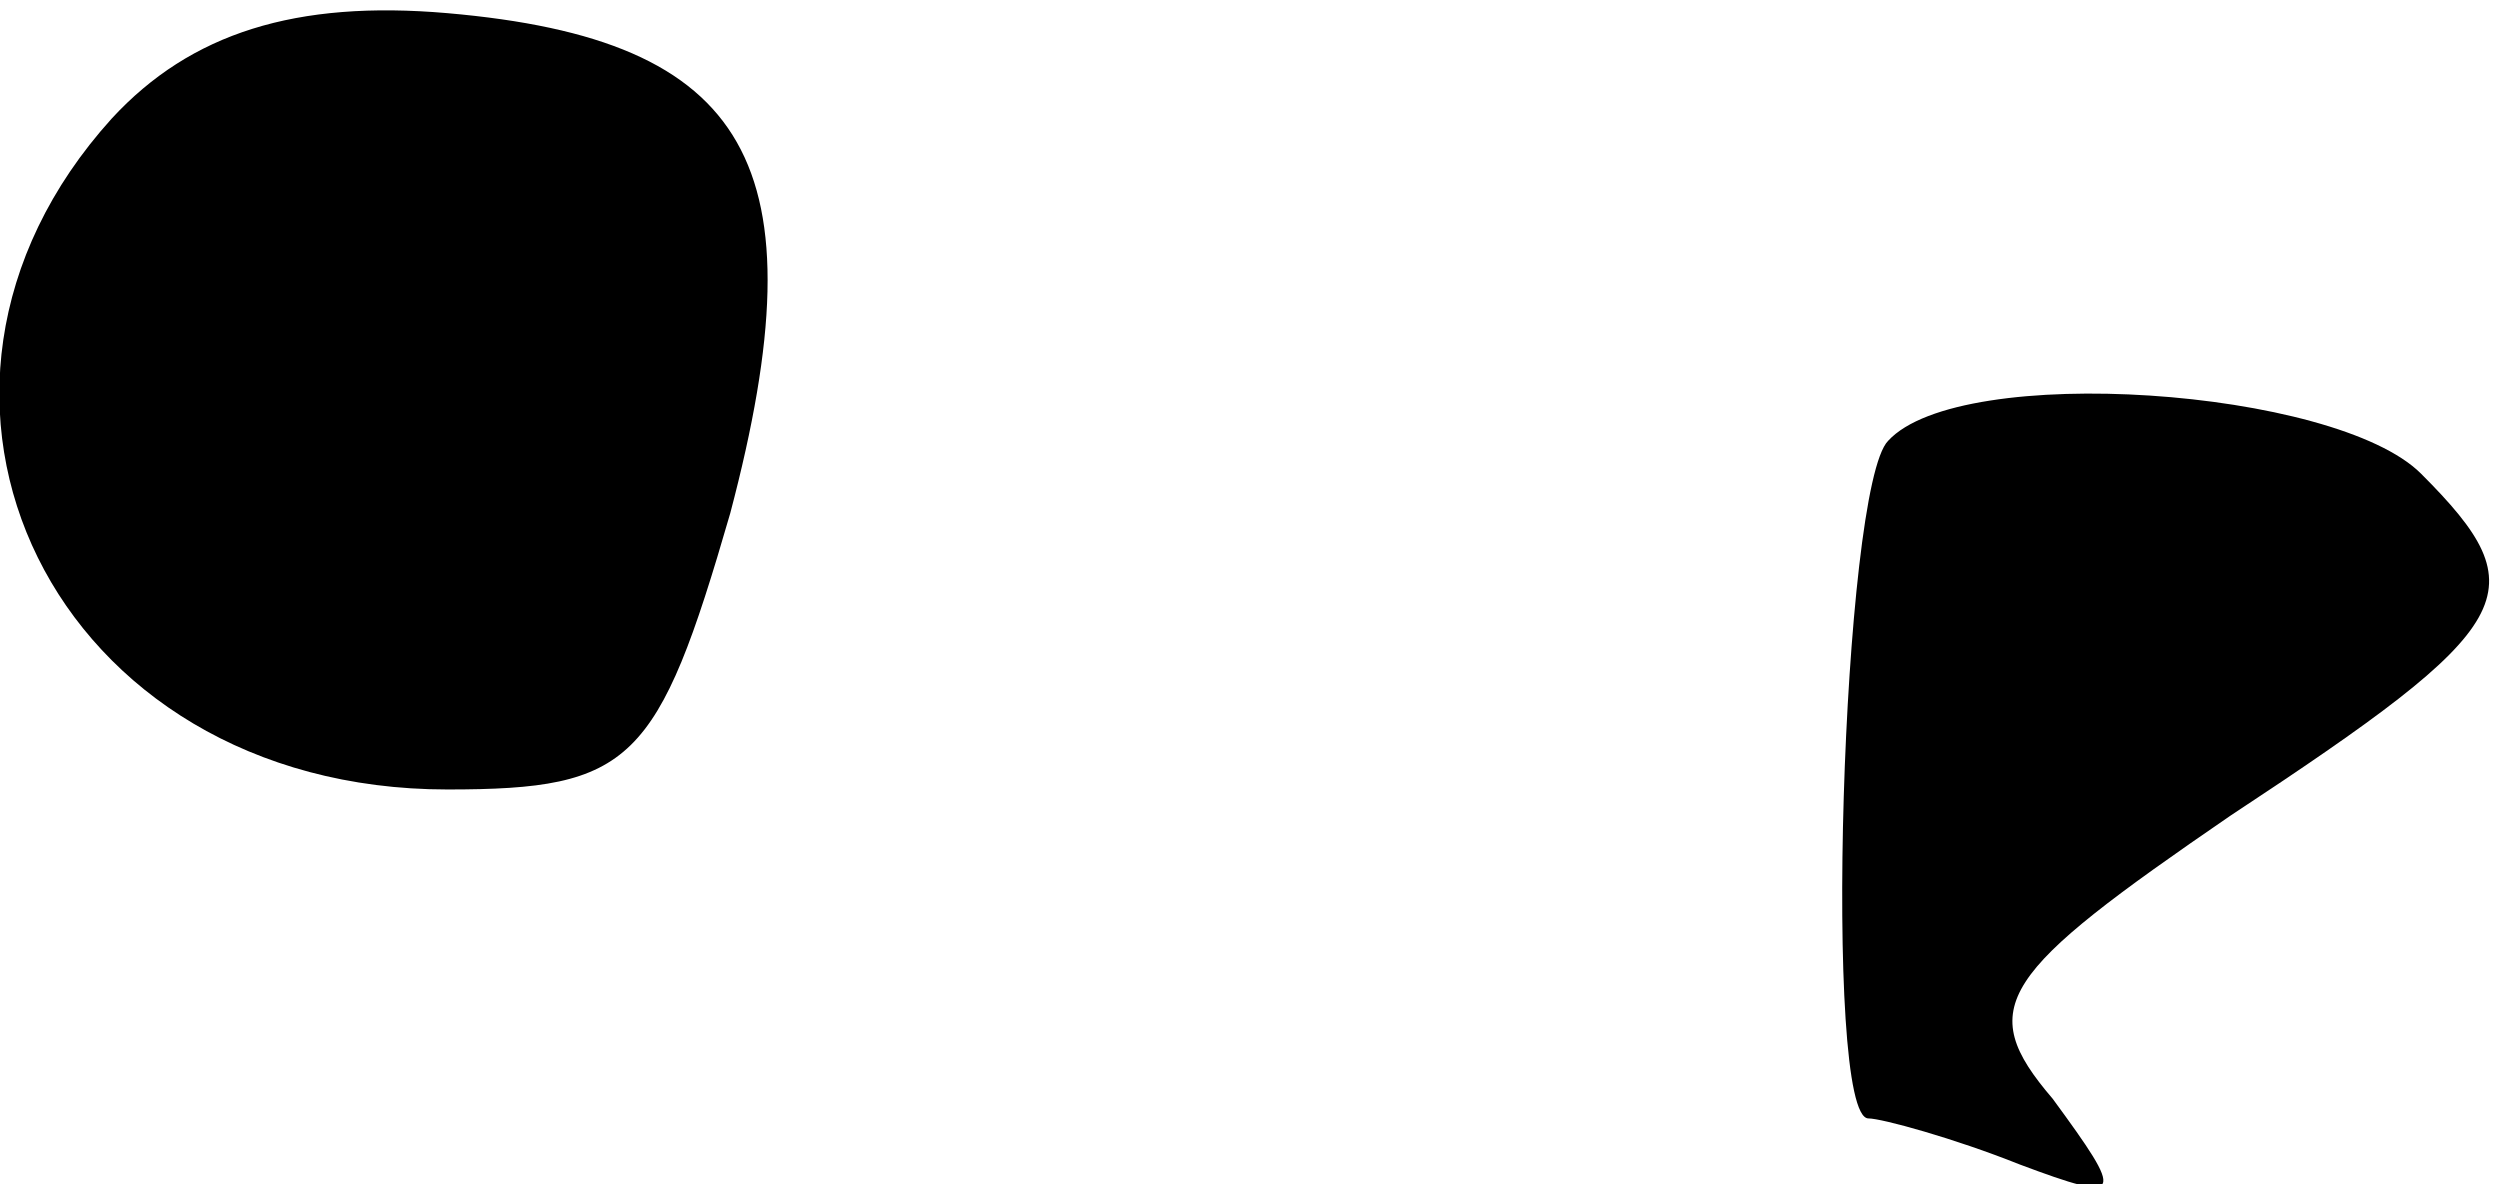 <?xml version="1.0" standalone="no"?>
<!DOCTYPE svg PUBLIC "-//W3C//DTD SVG 20010904//EN"
 "http://www.w3.org/TR/2001/REC-SVG-20010904/DTD/svg10.dtd">
<svg version="1.0" xmlns="http://www.w3.org/2000/svg"
 width="38pt" height="18pt" viewBox="0 0 38 18"
 preserveAspectRatio="xMidYMid meet">
<g transform="translate(0,18) scale(0.1,-0.1)"
fill="#000000" stroke="none">
<path fill="#000000" stroke="none" d="M17 162 c-38 -42 -9 -102 51 -102 28 0
32 4 43 42 14 53 3 72 -43 76 -23 2 -39 -3 -51 -16z"/>
<path fill="#000000" stroke="none" d="M287 113 c-7 -7 -10 -103 -3 -103 2 0
13 -3 23 -7 16 -6 16 -5 5 10 -12 14 -8 19 27 43 44 29 47 34 29 52 -13 13
-70 17 -81 5z"/>
</g>
</svg>
